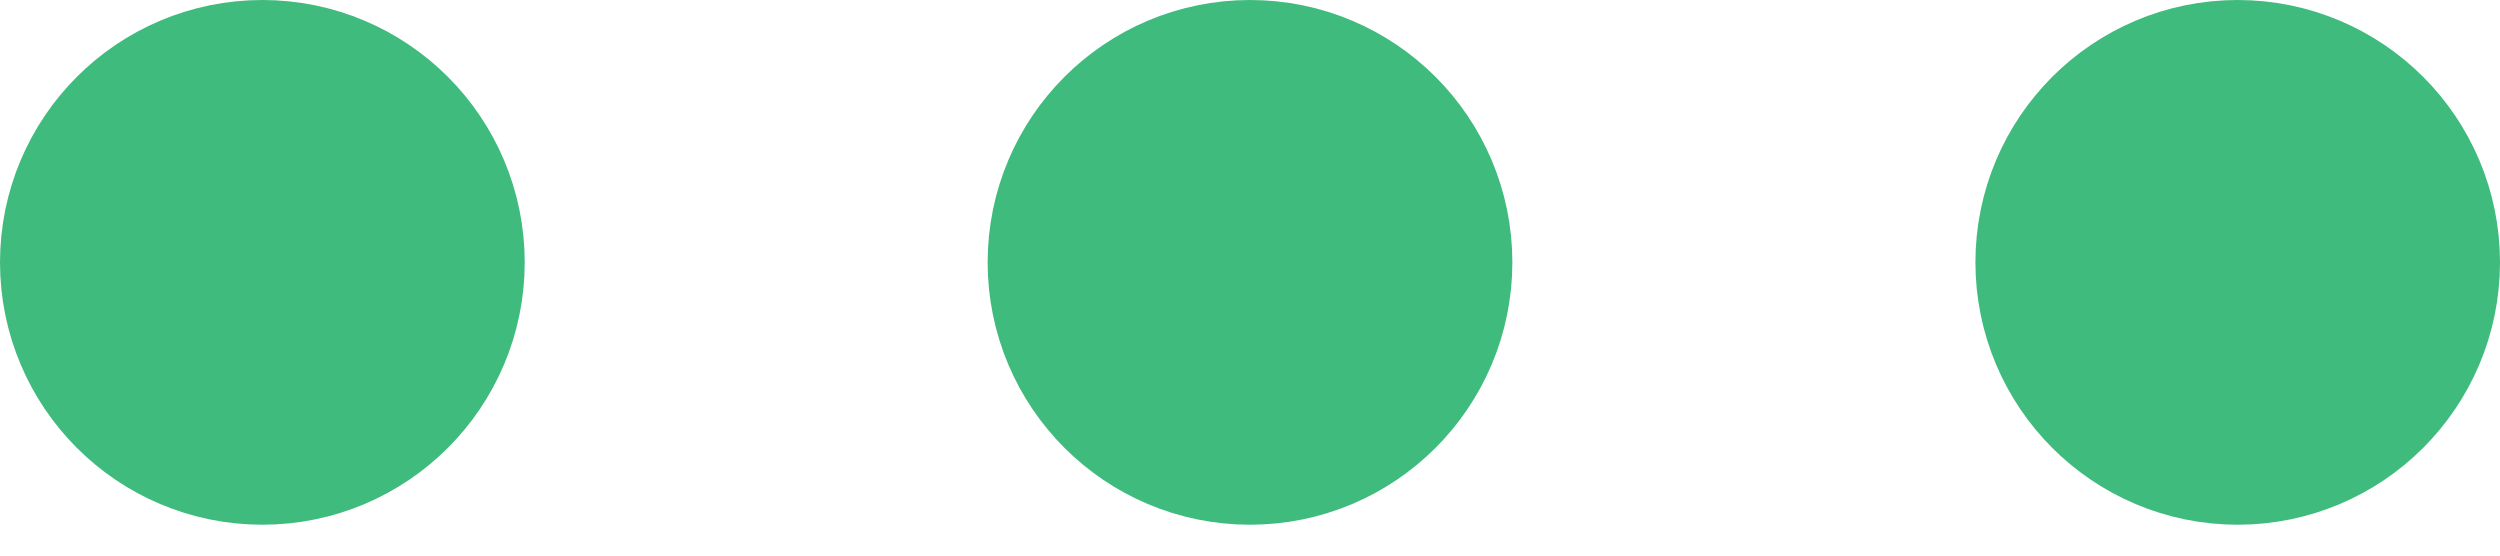 <svg width="18" height="4" viewBox="0 0 18 4" fill="none" xmlns="http://www.w3.org/2000/svg">
<path d="M1.889 2.778C2.38 2.778 2.778 2.38 2.778 1.889C2.778 1.398 2.38 1 1.889 1C1.398 1 1 1.398 1 1.889C1 2.38 1.398 2.778 1.889 2.778Z" fill="#3FBB7D" stroke="#3FBB7D" stroke-width="2"/>
<path d="M9 2.778C9.491 2.778 9.889 2.38 9.889 1.889C9.889 1.398 9.491 1 9 1C8.509 1 8.111 1.398 8.111 1.889C8.111 2.38 8.509 2.778 9 2.778Z" fill="#3FBB7D" stroke="#3FBB7D" stroke-width="2"/>
<path d="M16.111 2.778C16.602 2.778 17 2.38 17 1.889C17 1.398 16.602 1 16.111 1C15.621 1 15.223 1.398 15.223 1.889C15.223 2.38 15.621 2.778 16.111 2.778Z" fill="#3FBB7D" stroke="#3FBB7D" stroke-width="2"/>
</svg>
